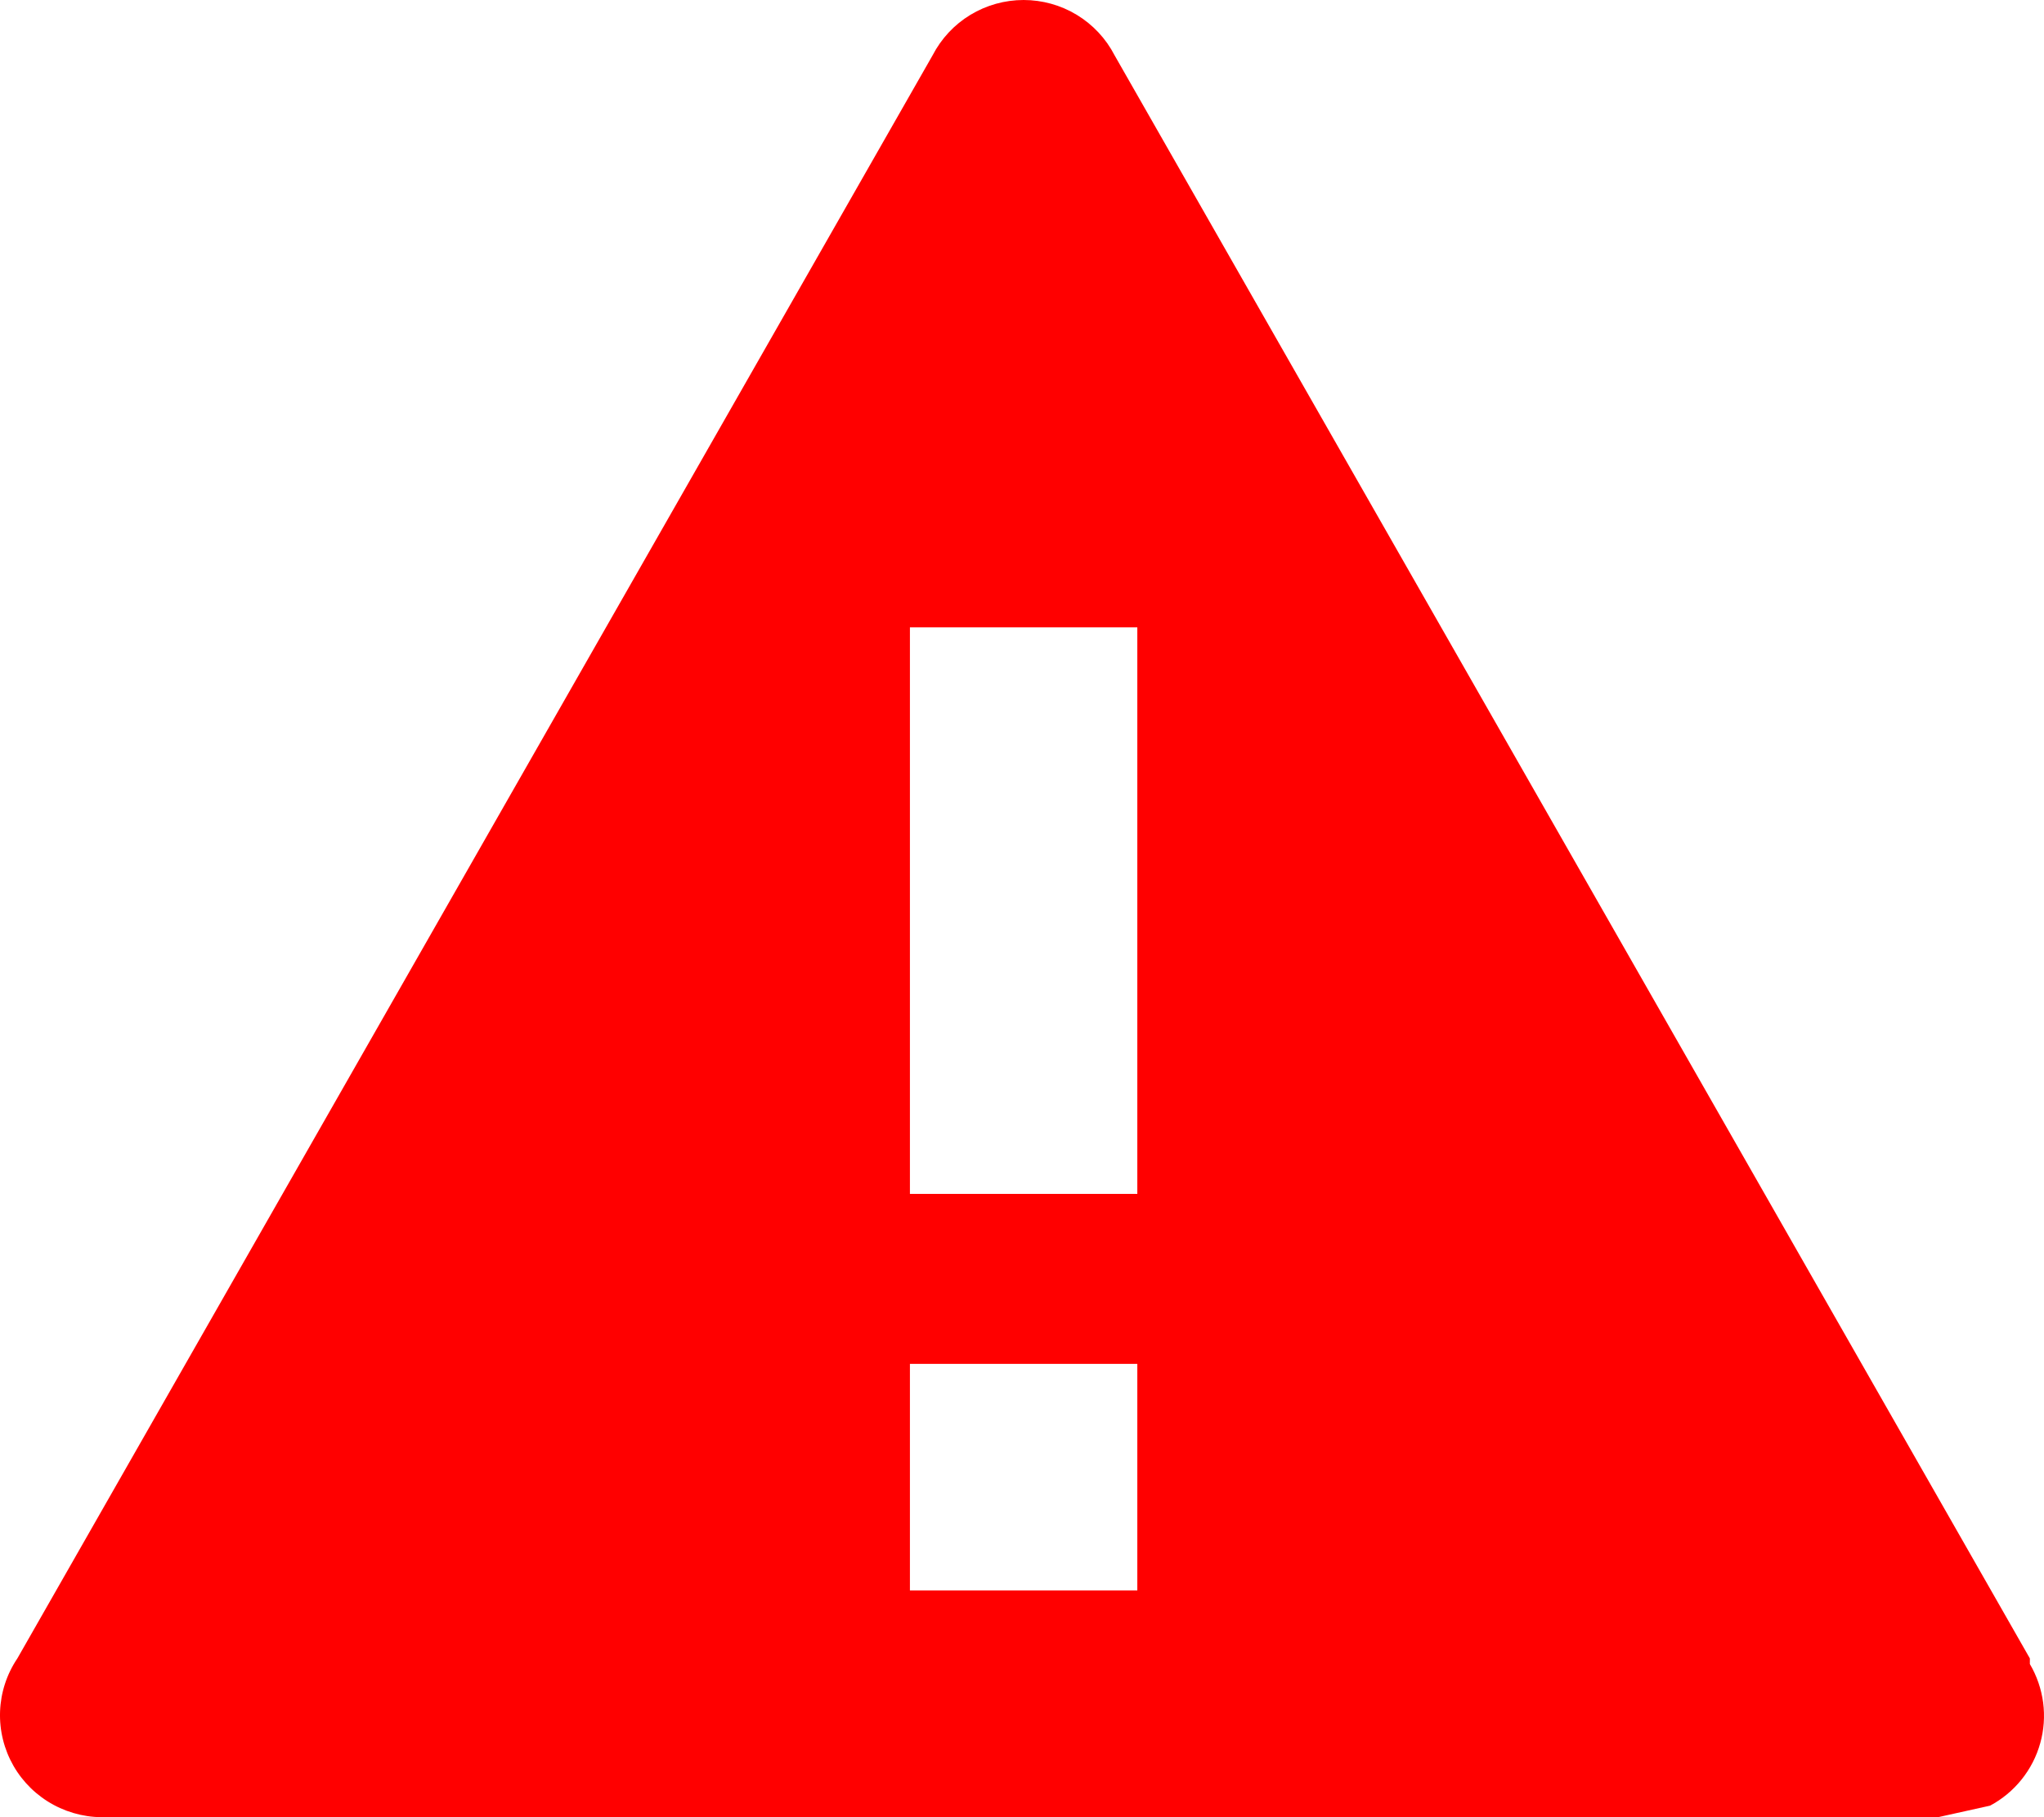 <svg width="36" height="32" viewBox="0 0 36 32" fill="none" xmlns="http://www.w3.org/2000/svg">
<path fill-rule="evenodd" clip-rule="evenodd" d="M35.751 29.204L19.63 0.973C19.479 0.68 19.249 0.434 18.966 0.262C18.684 0.091 18.359 0 18.028 0C17.697 0 17.373 0.091 17.09 0.262C16.807 0.434 16.578 0.68 16.426 0.973L0.306 29.204C0.119 29.481 0.013 29.806 0.001 30.14C-0.011 30.474 0.071 30.805 0.237 31.095C0.404 31.386 0.649 31.624 0.944 31.783C1.239 31.942 1.573 32.017 1.908 31.997H34.148L35.05 31.797C35.264 31.683 35.452 31.527 35.604 31.338C35.756 31.149 35.868 30.932 35.933 30.699C35.999 30.466 36.016 30.223 35.985 29.983C35.953 29.743 35.874 29.512 35.751 29.303V29.204ZM20.031 28.007H16.026V24.017H20.031V28.007ZM20.031 21.024H16.026V11.048H20.031V21.024Z" fill="#ff0000"/>
</svg>
